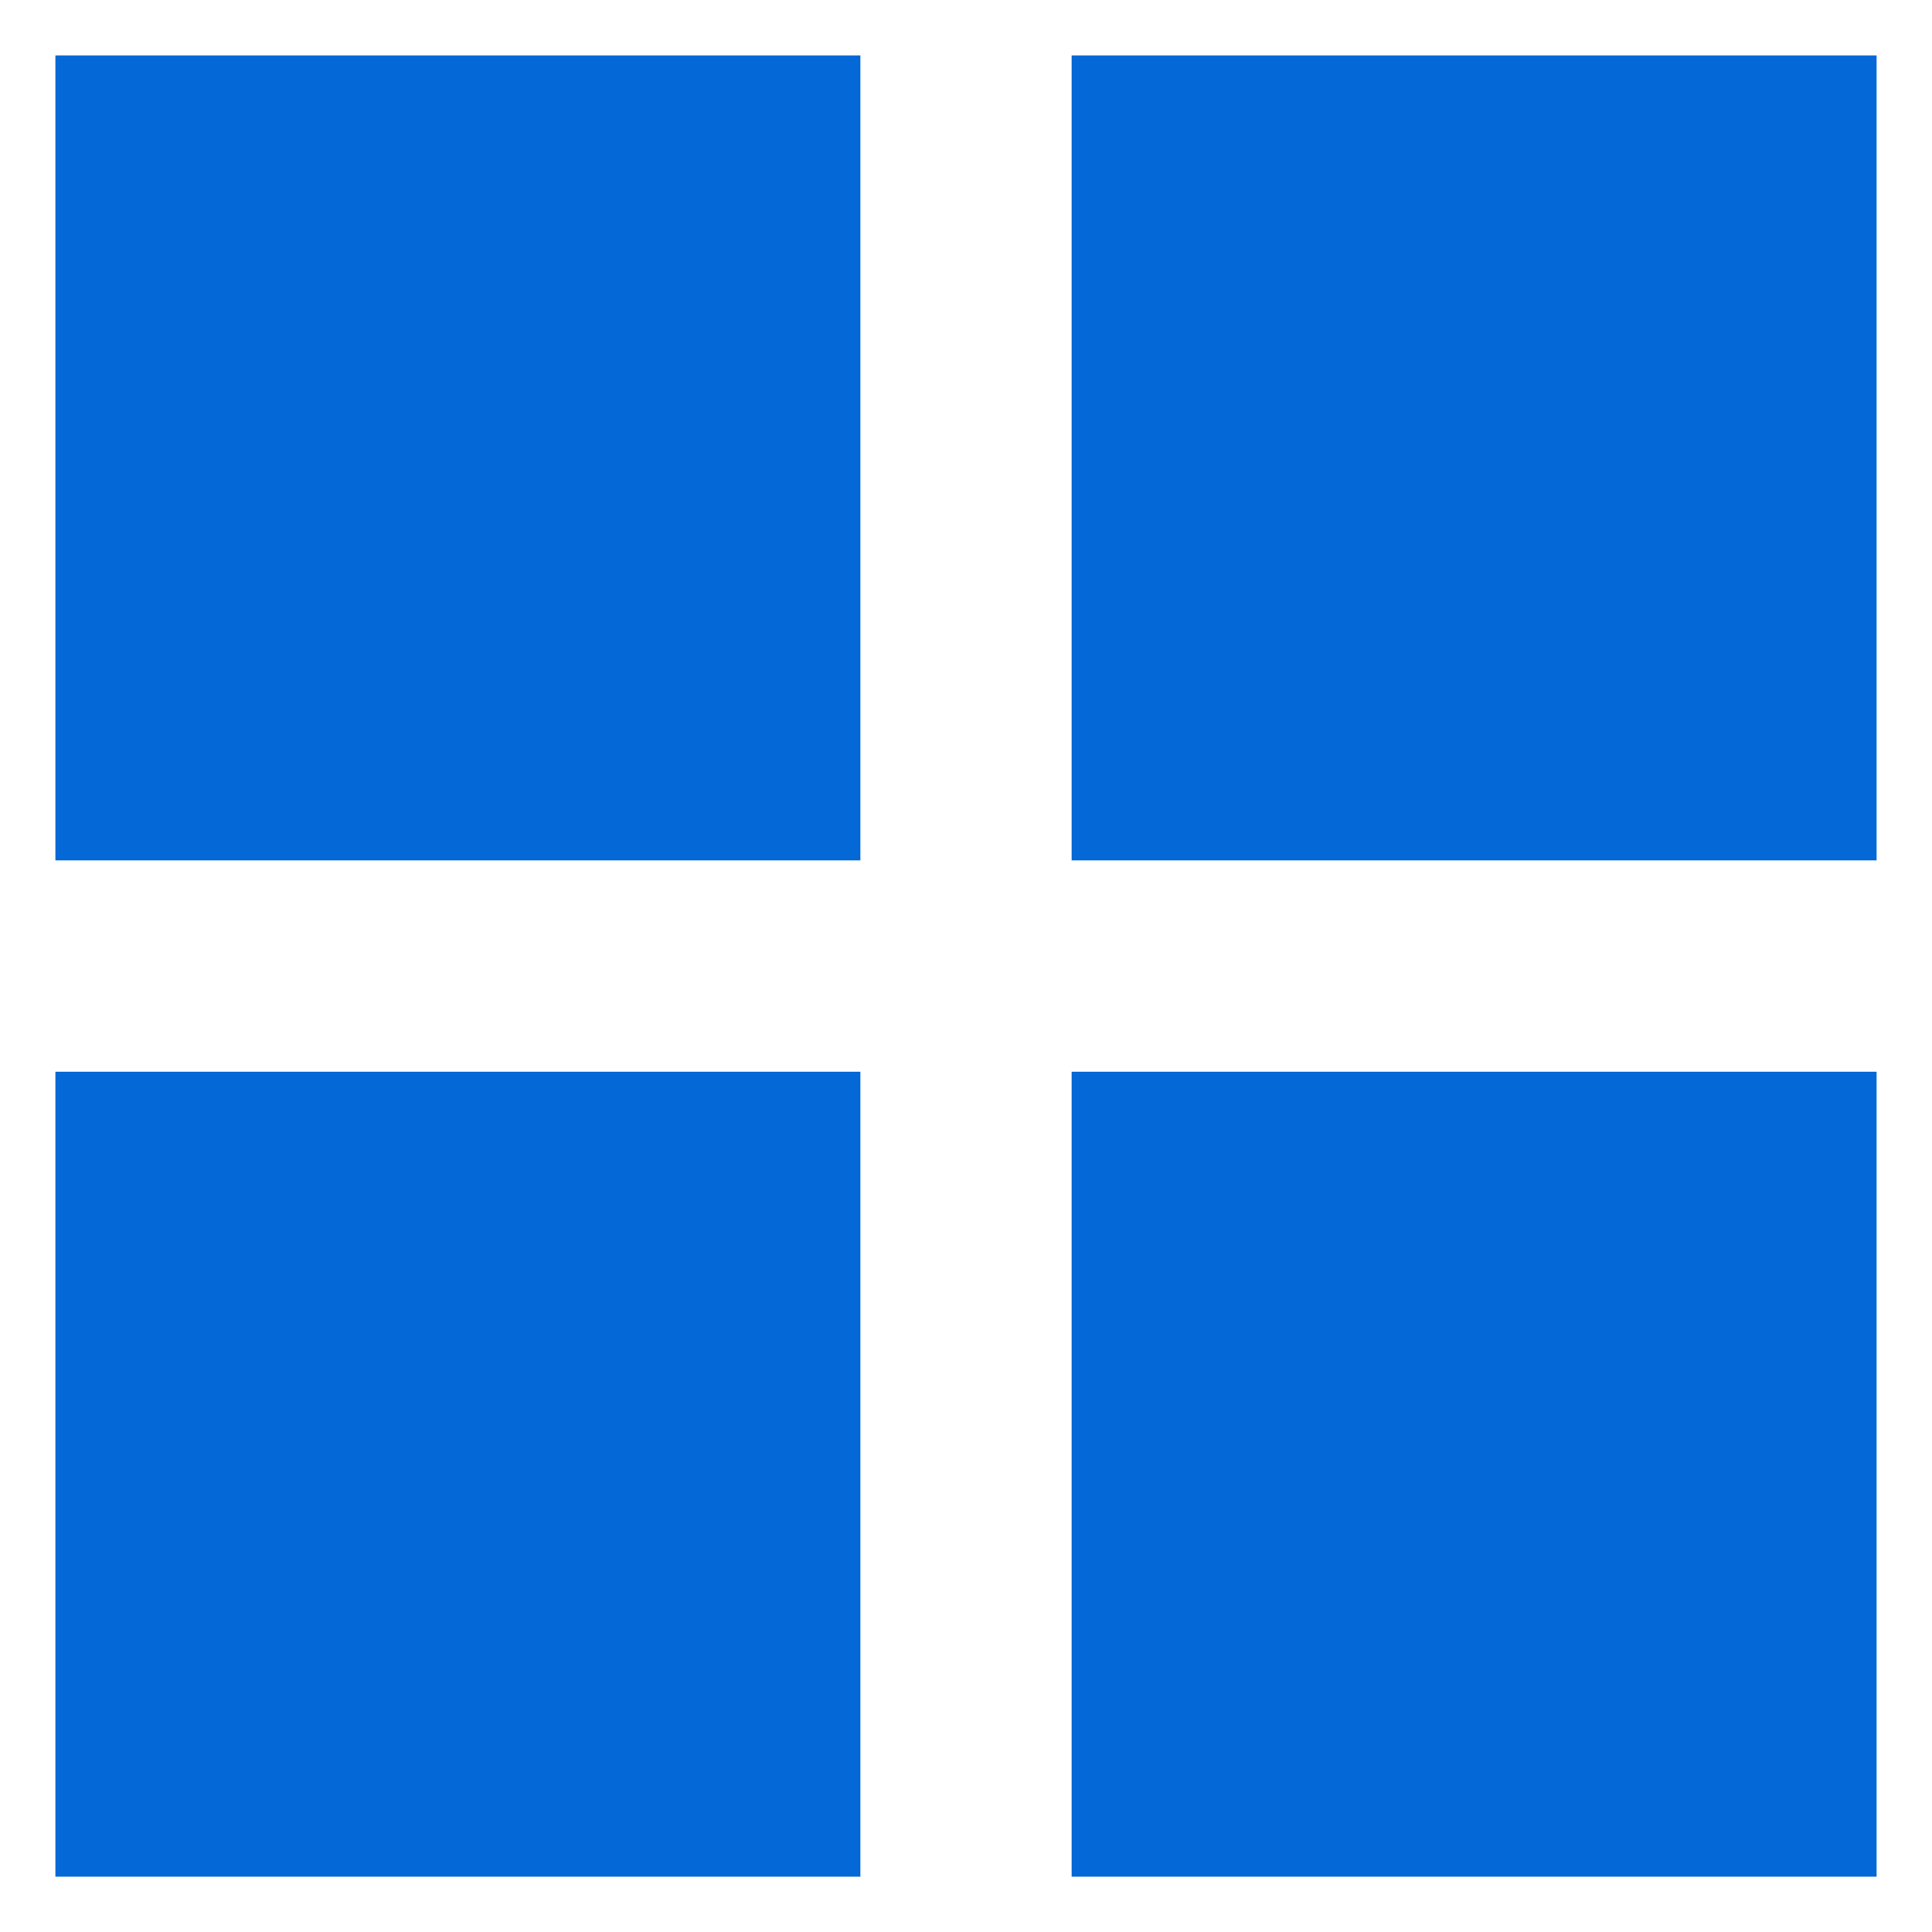 <svg xmlns="http://www.w3.org/2000/svg" width="191.992" height="192" viewBox="0 0 50.797 50.799"><path d="M1.456 1.456h21.166v21.166H1.456zM28.175 1.456h21.166v21.166H28.175zM1.456 28.177h21.166v21.166H1.456zM28.175 28.177h21.166v21.166H28.175z" style="fill:#0468d7;stroke-width:.916;fill-opacity:1"/></svg>